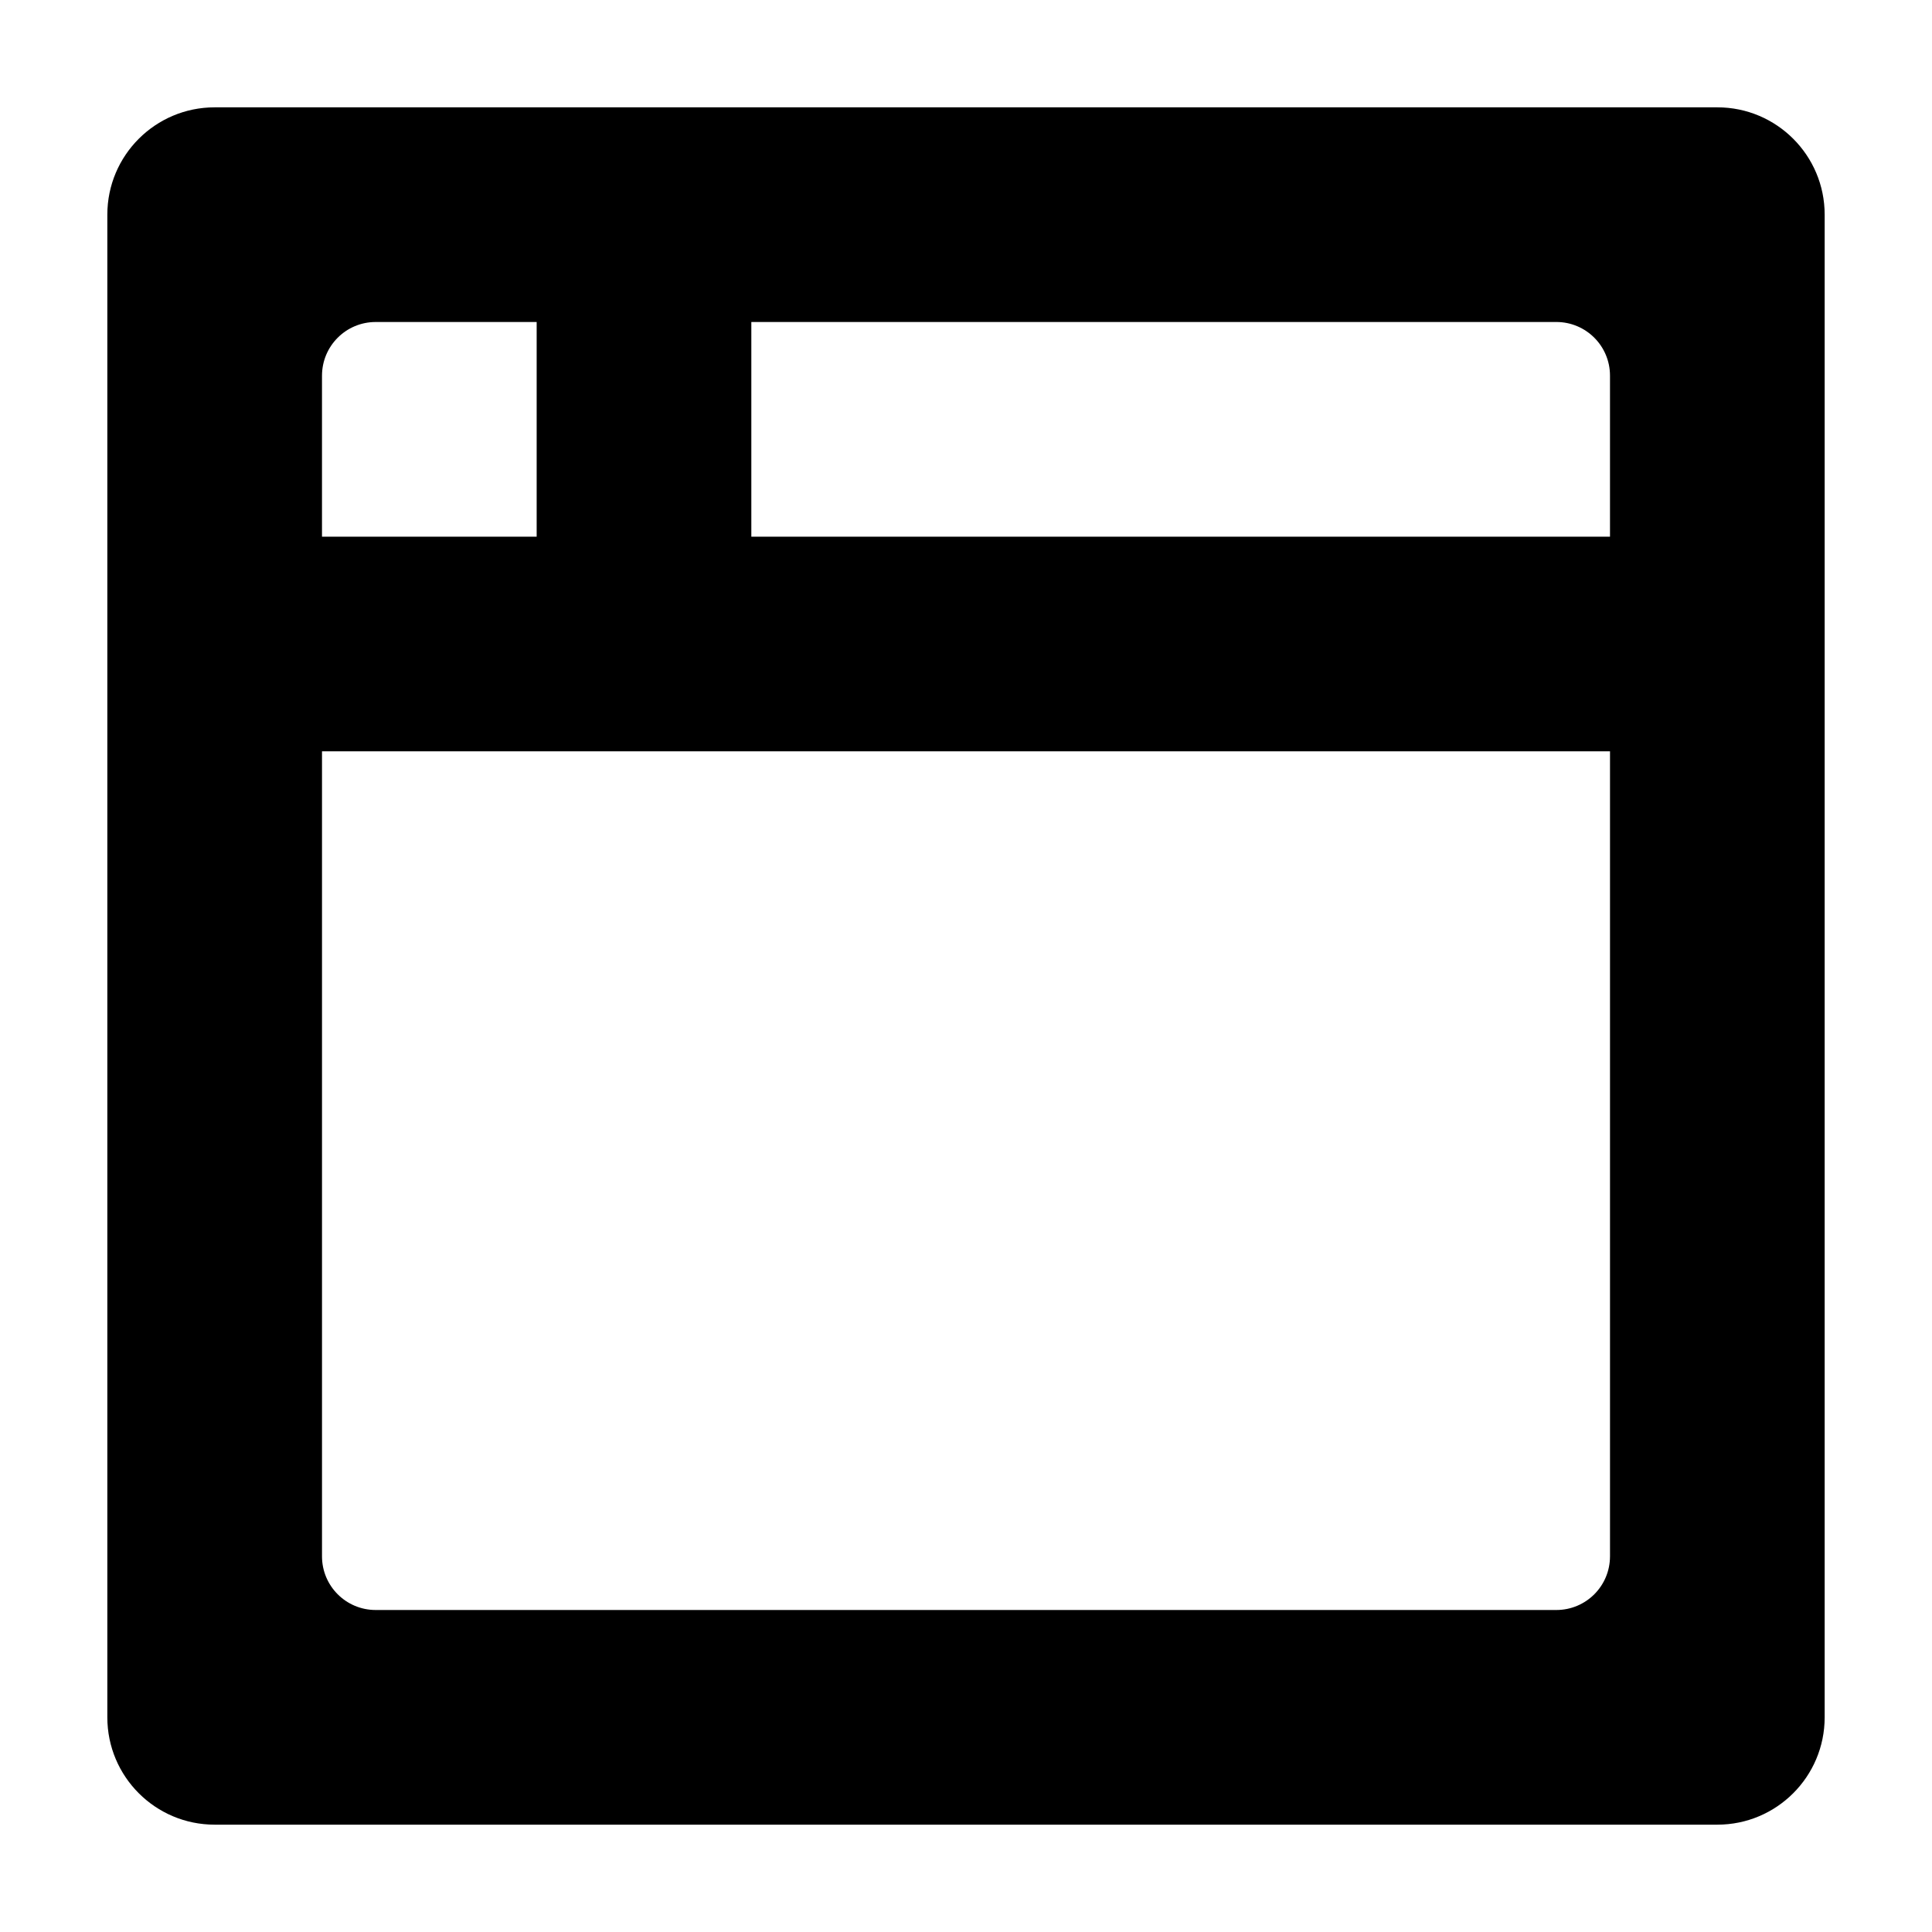 <svg version="1.1" xmlns="http://www.w3.org/2000/svg" width="160" height="160" viewBox="0 0 160 160">
<title>browser</title>
<path d="M142.222 8.889h-124.444c-4.909 0-8.889 3.98-8.889 8.889v124.444c0 4.909 3.98 8.889 8.889 8.889h124.444c4.909 0 8.889-3.98 8.889-8.889v-124.444c0-4.909-3.98-8.889-8.889-8.889zM26.667 31.111c0-2.457 1.988-4.444 4.444-4.444h13.333v17.778h-17.778v-13.333zM133.333 128.889c0 2.457-1.988 4.444-4.444 4.444h-97.778c-2.457 0-4.444-1.988-4.444-4.444v-66.667h106.667v66.667zM133.333 44.444h-71.111v-17.778h66.667c2.457 0 4.444 1.988 4.444 4.444v13.333z"></path>
</svg>
